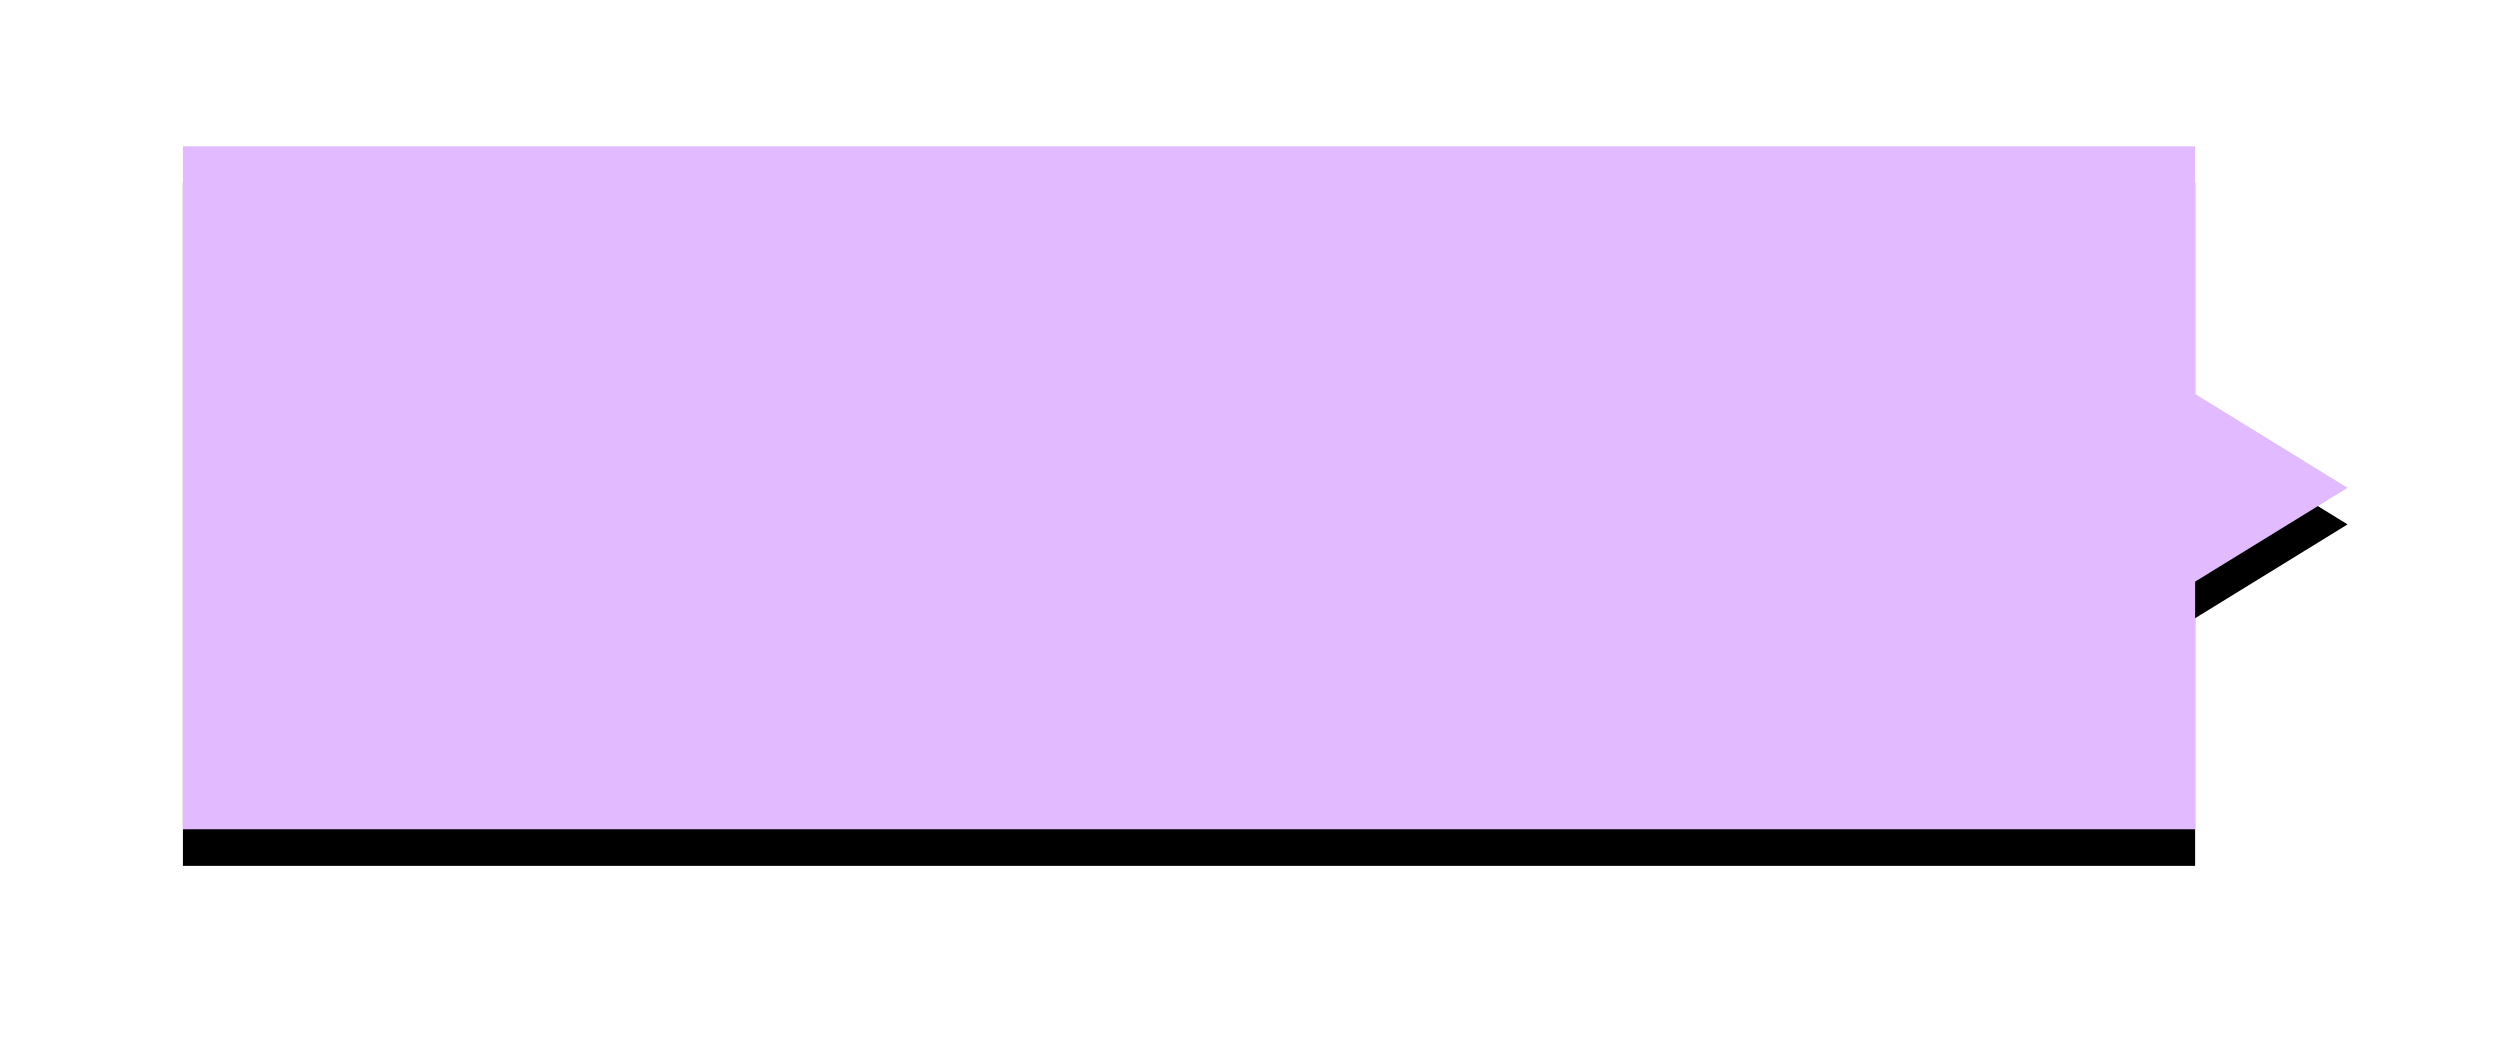 <?xml version="1.0" encoding="UTF-8"?>
<svg width="410px" height="172px" viewBox="0 0 410 172" version="1.1" xmlns="http://www.w3.org/2000/svg" xmlns:xlink="http://www.w3.org/1999/xlink">
    <title>Combined Shape</title>
    <defs>
        <path d="M330,0 L330,40.615 L355,56 L330,71.385 L330,112 L0,112 L0,0 L330,0 Z" id="path-1"></path>
        <filter x="-13.5%" y="-37.5%" width="127.0%" height="185.7%" filterUnits="objectBoundingBox" id="filter-2">
            <feOffset dx="0" dy="6" in="SourceAlpha" result="shadowOffsetOuter1"></feOffset>
            <feGaussianBlur stdDeviation="15" in="shadowOffsetOuter1" result="shadowBlurOuter1"></feGaussianBlur>
            <feColorMatrix values="0 0 0 0 0   0 0 0 0 0   0 0 0 0 0  0 0 0 0.1 0" type="matrix" in="shadowBlurOuter1"></feColorMatrix>
        </filter>
    </defs>
    <g id="PC" stroke="none" stroke-width="1" fill="none" fill-rule="evenodd">
        <g id="Certification_zh1" transform="translate(-410, -1208)">
            <g id="等级体系" transform="translate(440, 1160)">
                <g id="Combined-Shape" transform="translate(0, 72)">
                    <use fill="black" fill-opacity="1" filter="url(#filter-2)" xlink:href="#path-1"></use>
                    <use fill="#E1BAFF" fill-rule="evenodd" xlink:href="#path-1"></use>
                </g>
            </g>
        </g>
    </g>
</svg>